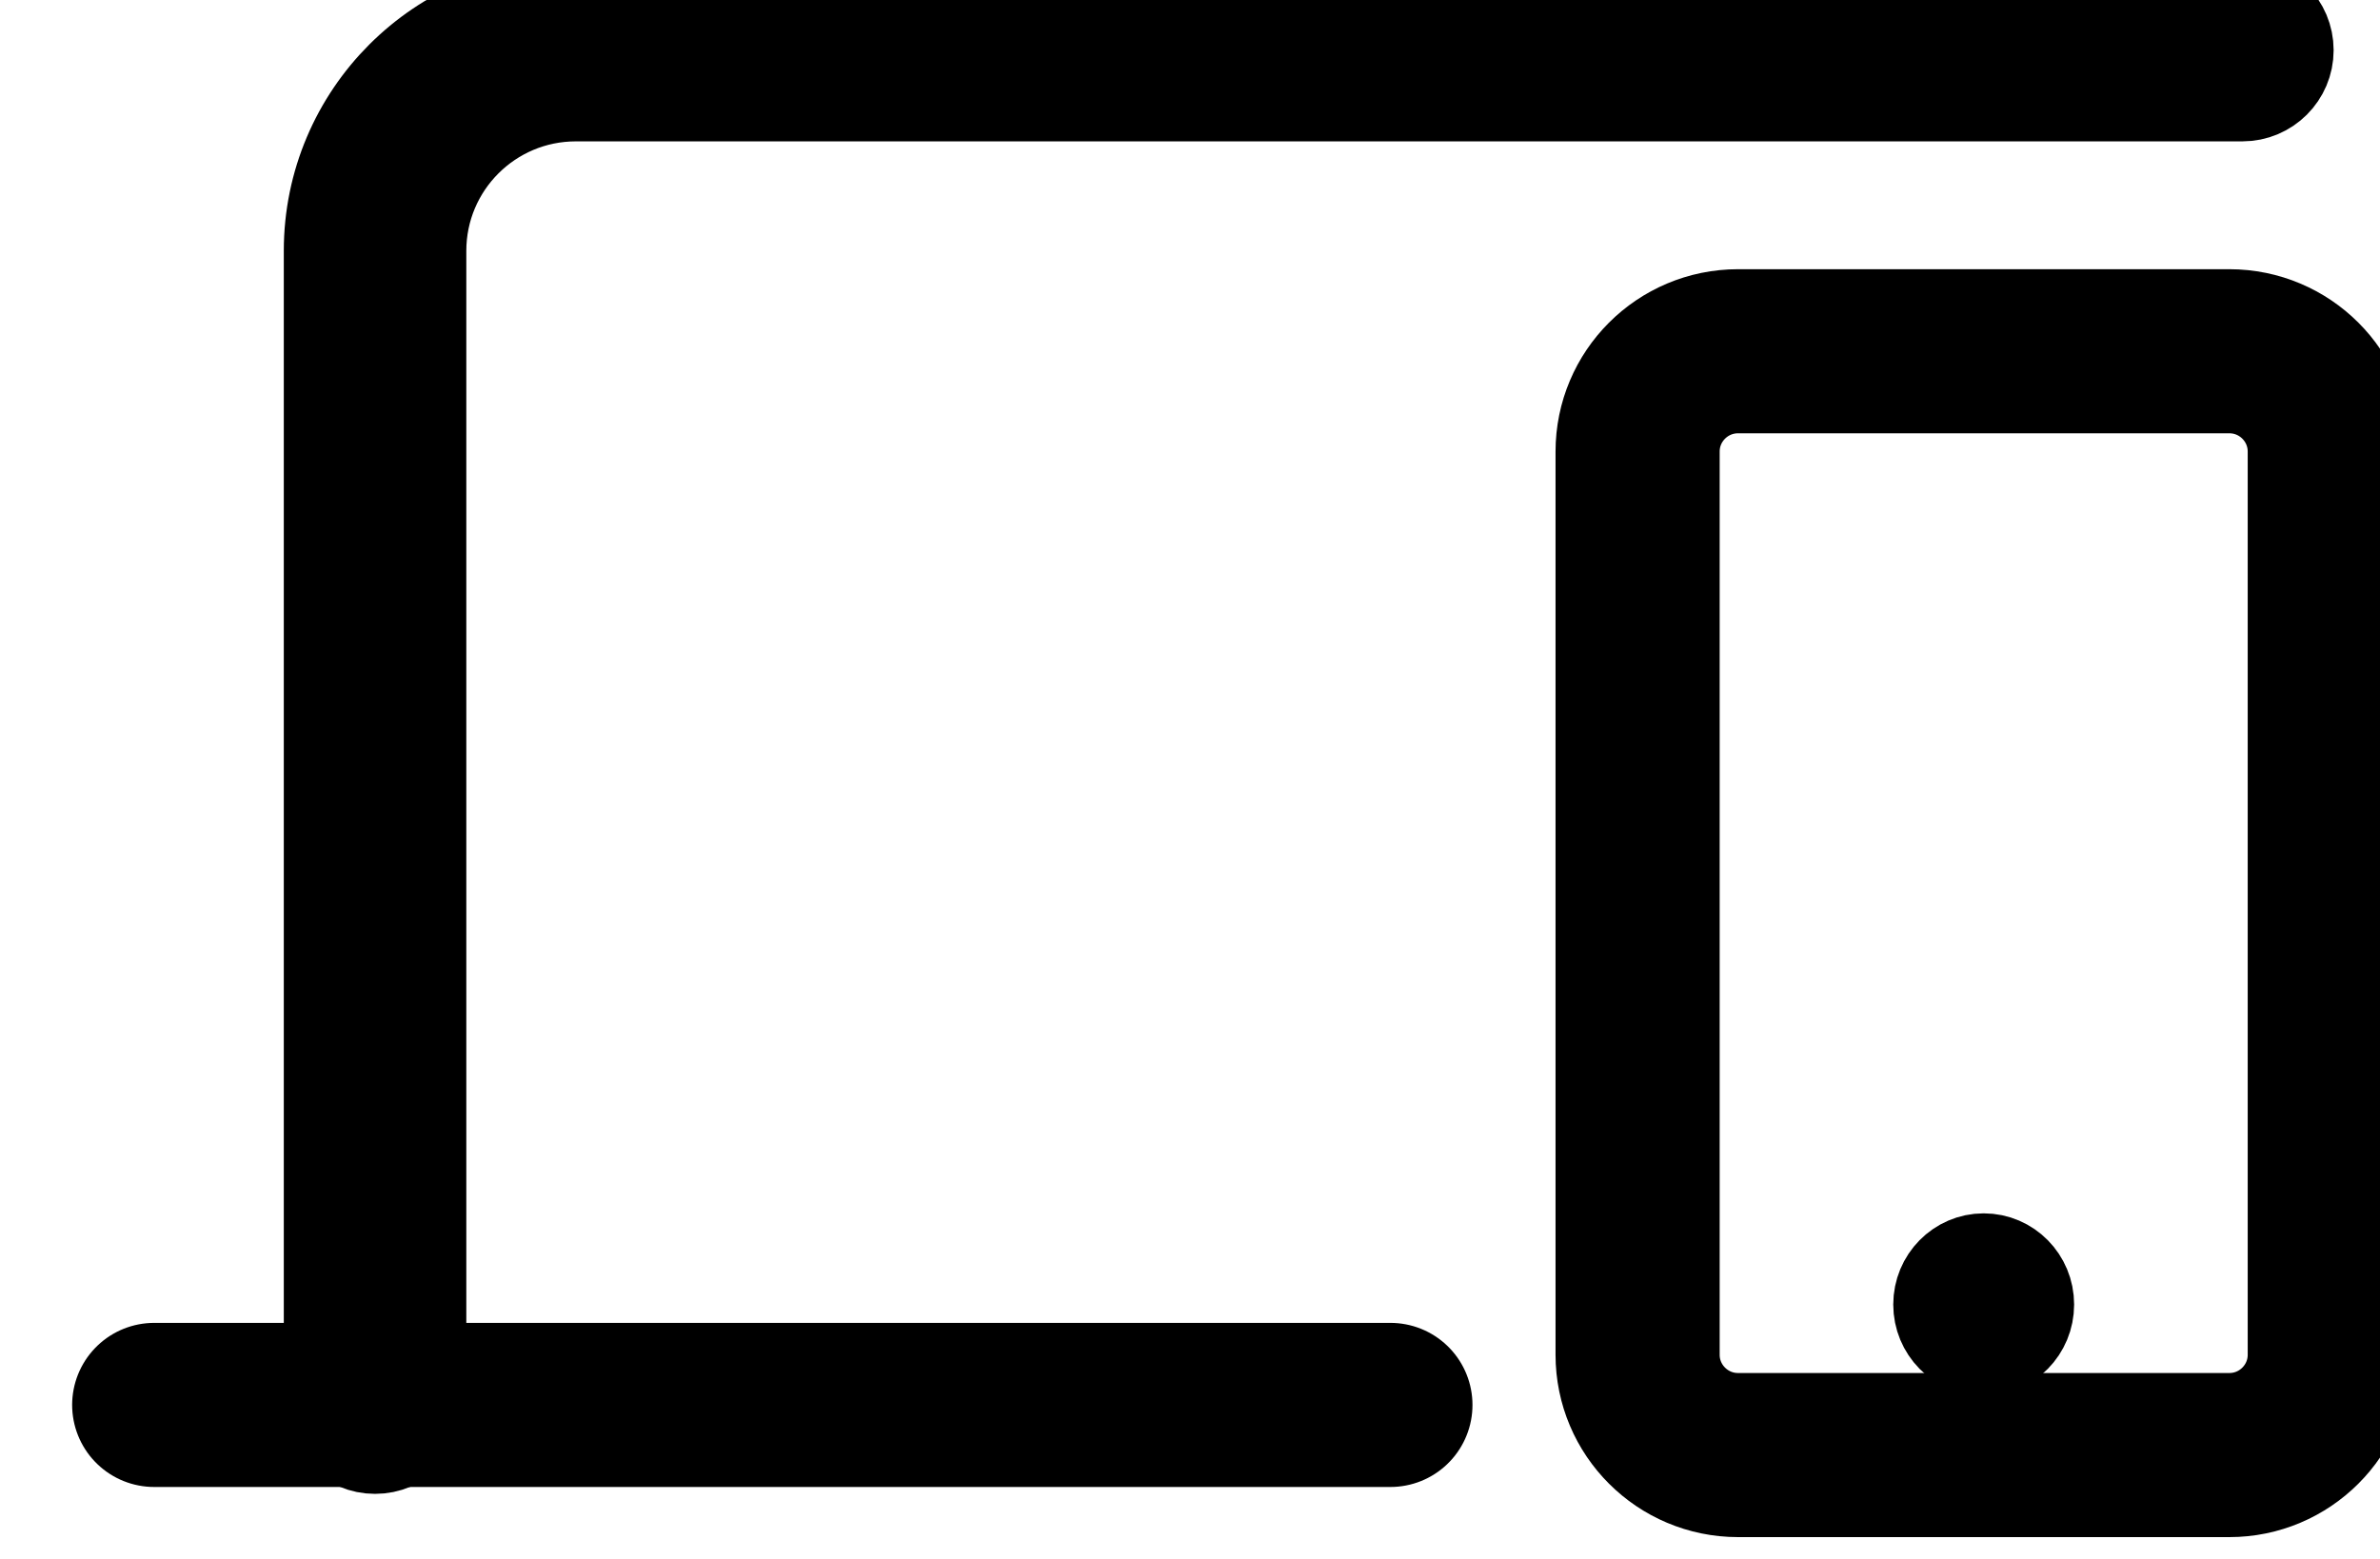 <svg width="29" height="19" viewBox="0 0 29 19" stroke="currentColor" fill="none" xmlns="http://www.w3.org/2000/svg">
<path d="M1.879 17.123H16.942" stroke-width="2" stroke-linecap="round"/>
<path fill-rule="evenodd" clip-rule="evenodd" d="M27.323 0C27.661 0 27.935 0.274 27.935 0.612C27.935 0.949 27.661 1.223 27.323 1.223H7.017C6.004 1.223 5.182 2.044 5.182 3.058V17.096C5.182 17.433 4.908 17.707 4.57 17.707C4.232 17.707 3.958 17.433 3.958 17.096V3.058C3.958 1.369 5.328 0 7.017 0H27.323Z" fill="currentColor"/>
<path d="M21.178 4.281H27.164C27.84 4.281 28.388 4.829 28.388 5.504V16.511C28.388 17.186 27.84 17.734 27.164 17.734H21.178C20.502 17.734 19.954 17.186 19.954 16.511V5.504C19.954 4.829 20.502 4.281 21.178 4.281V4.281Z" stroke-width="2" stroke-linecap="round"/>
<path d="M24.171 16.511C24.504 16.511 24.773 16.237 24.773 15.899C24.773 15.562 24.504 15.288 24.171 15.288C23.839 15.288 23.569 15.562 23.569 15.899C23.569 16.237 23.839 16.511 24.171 16.511Z" fill="currentColor"/>
</svg>
